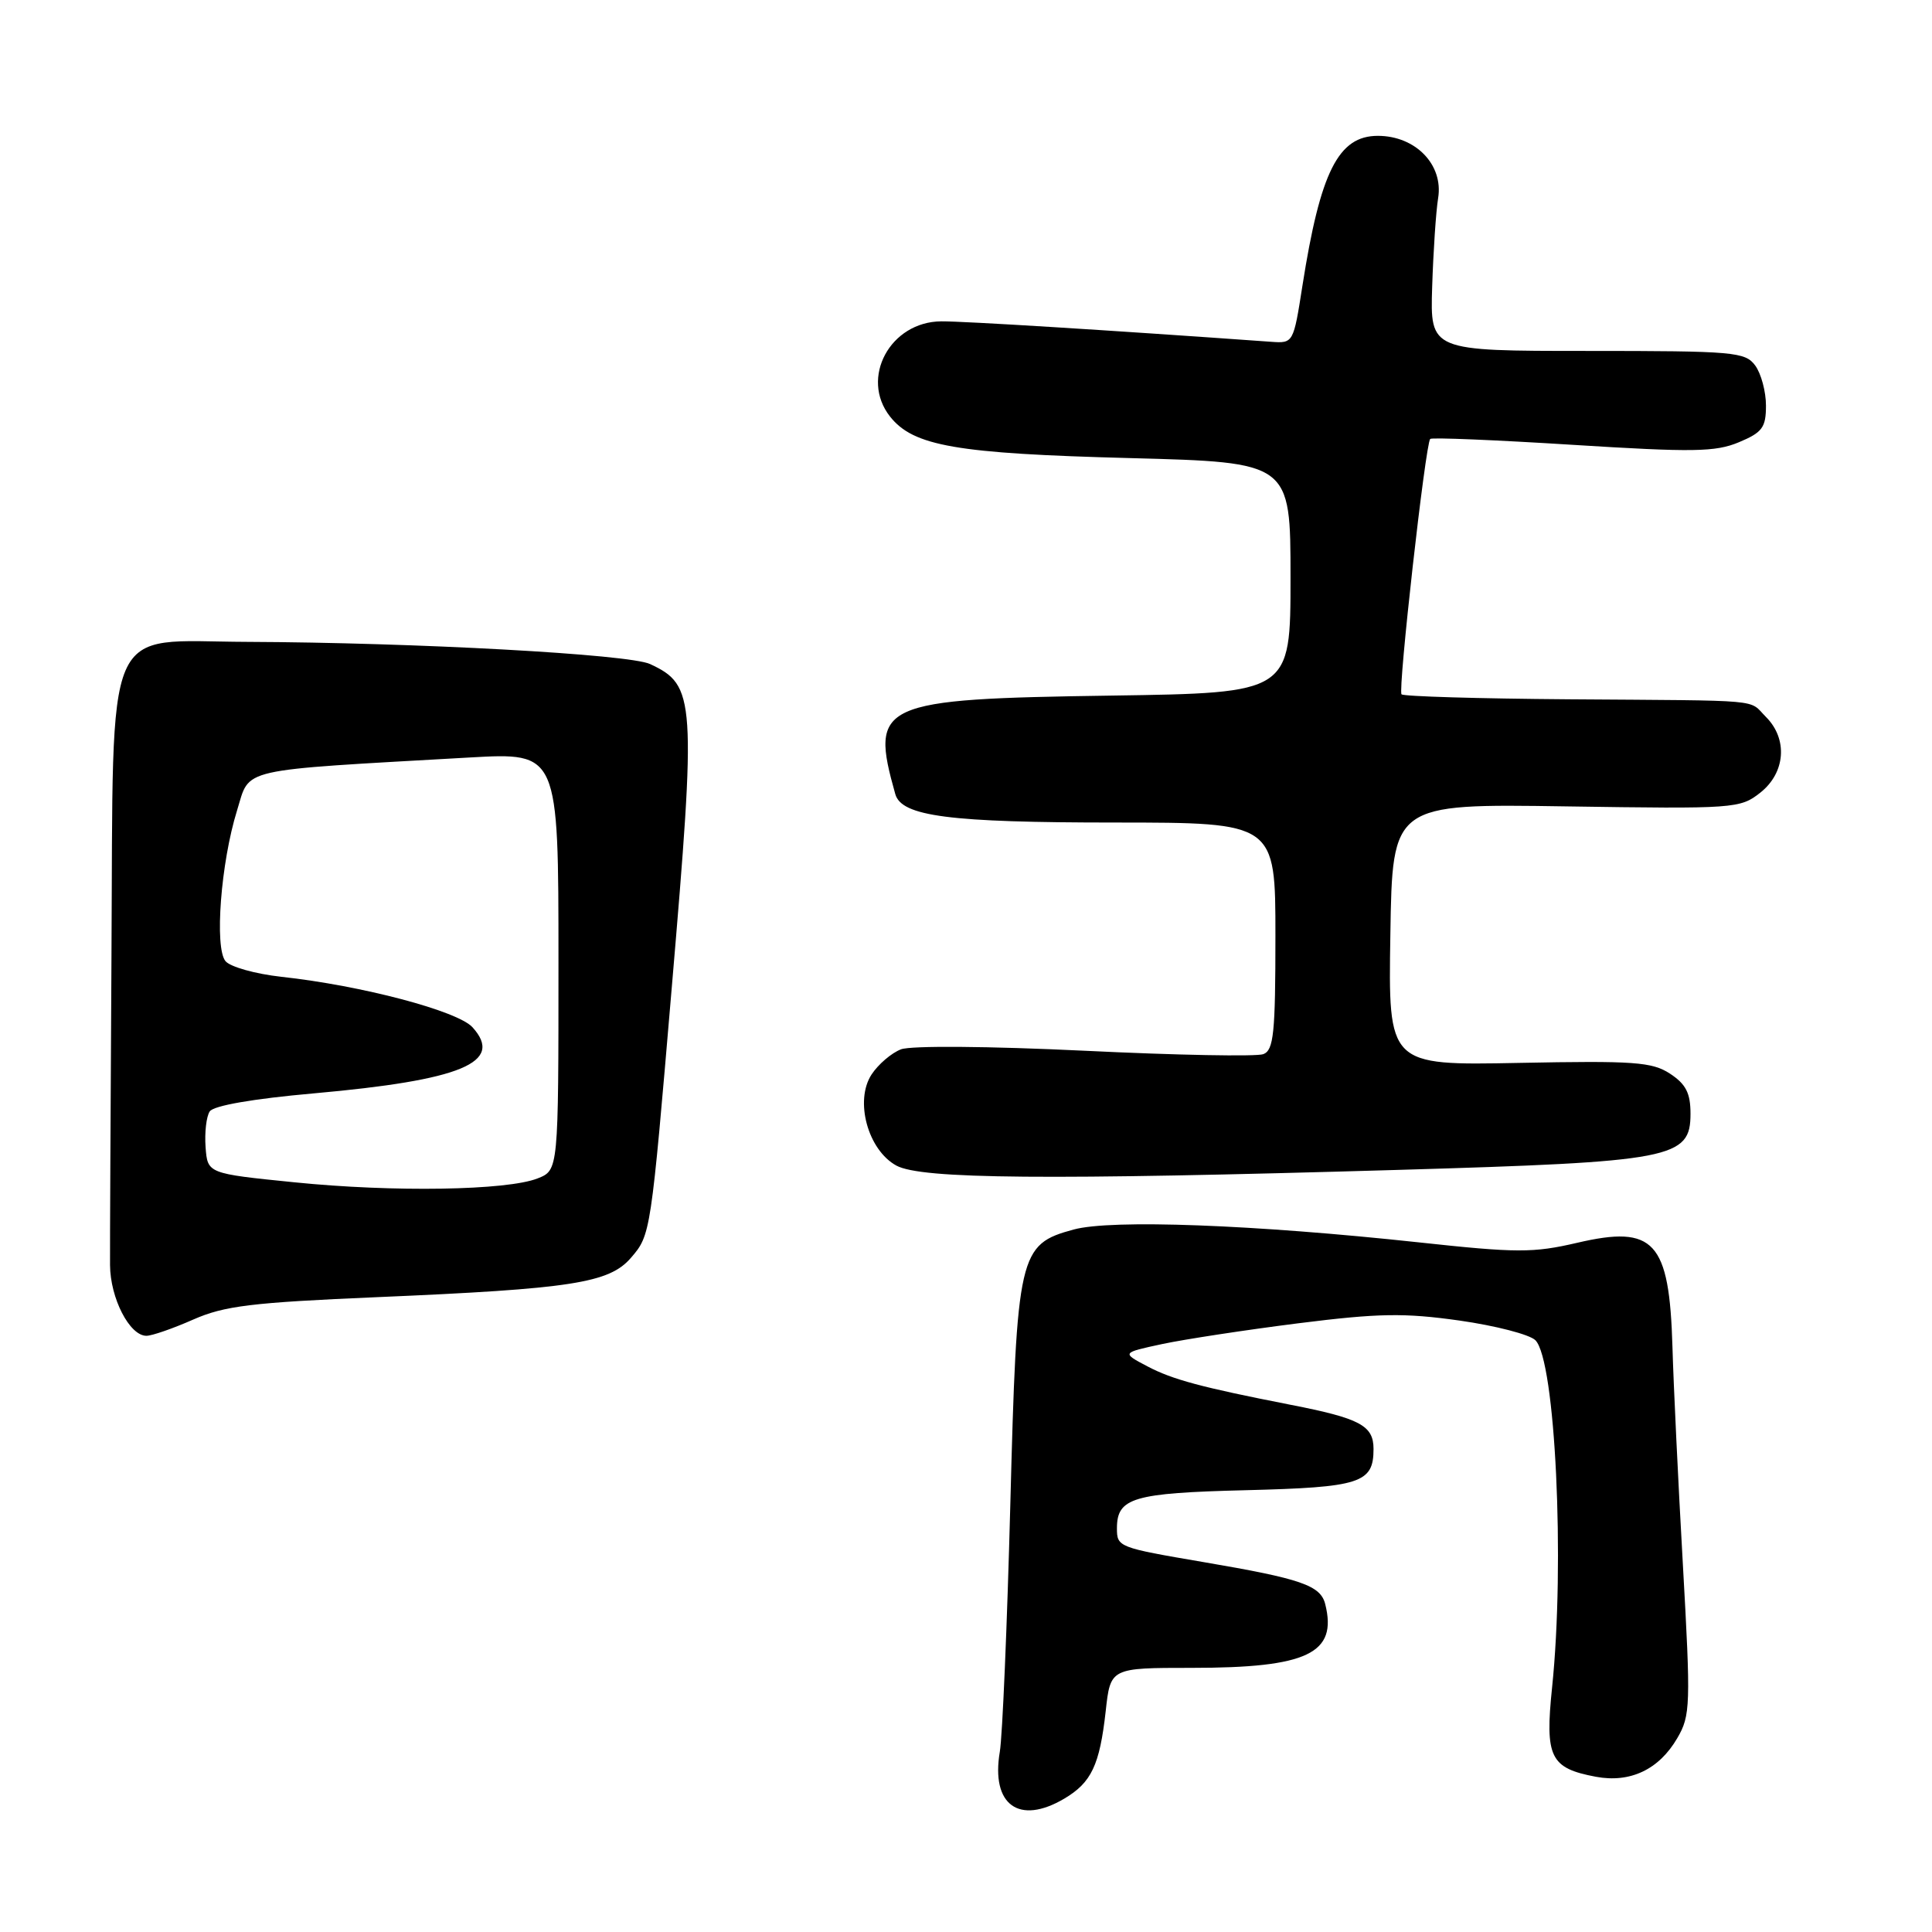<?xml version="1.0" encoding="UTF-8" standalone="no"?>
<!DOCTYPE svg PUBLIC "-//W3C//DTD SVG 1.1//EN" "http://www.w3.org/Graphics/SVG/1.1/DTD/svg11.dtd" >
<svg xmlns="http://www.w3.org/2000/svg" xmlns:xlink="http://www.w3.org/1999/xlink" version="1.1" viewBox="0 0 256 256">
 <g >
 <path fill="currentColor"
d=" M 141.02 238.33 C 144.62 236.20 145.71 233.89 146.51 226.75 C 147.14 221.00 147.14 221.00 157.92 221.00 C 173.24 221.00 177.24 219.09 175.60 212.56 C 174.98 210.07 172.42 209.19 159.50 206.99 C 148.17 205.06 148.00 204.99 148.00 202.51 C 148.00 198.46 150.13 197.83 165.05 197.46 C 180.27 197.08 182.00 196.52 182.00 192.00 C 182.00 188.89 180.23 187.94 171.00 186.14 C 159.17 183.82 155.37 182.80 152.06 181.06 C 148.61 179.25 148.61 179.25 154.01 178.09 C 156.97 177.46 165.09 176.22 172.05 175.34 C 182.70 174.00 186.08 173.95 193.39 174.98 C 198.17 175.66 202.69 176.83 203.45 177.59 C 206.09 180.24 207.38 207.00 205.66 223.59 C 204.70 232.85 205.40 234.29 211.46 235.43 C 216.02 236.28 219.83 234.47 222.25 230.31 C 224.00 227.32 224.04 225.96 222.99 207.31 C 222.37 196.42 221.75 183.45 221.61 178.50 C 221.20 164.46 219.20 162.29 208.97 164.68 C 203.17 166.03 200.99 166.03 188.00 164.62 C 166.12 162.26 147.26 161.55 142.26 162.92 C 135.00 164.89 134.74 166.05 133.87 199.44 C 133.45 215.36 132.83 230.06 132.48 232.12 C 131.29 239.16 135.02 241.87 141.02 238.33 Z  M 25.60 174.85 C 29.73 173.03 33.34 172.59 49.97 171.88 C 75.77 170.78 80.73 170.01 83.61 166.66 C 86.22 163.63 86.24 163.52 89.00 131.00 C 92.28 92.52 92.16 90.80 86.14 87.99 C 83.36 86.69 55.09 85.14 32.70 85.05 C 13.49 84.98 15.05 81.35 14.77 126.70 C 14.65 146.94 14.56 165.36 14.58 167.63 C 14.61 172.03 17.17 177.00 19.40 177.00 C 20.14 177.00 22.93 176.03 25.60 174.85 Z  M 185.17 155.02 C 221.68 153.95 224.00 153.51 224.00 147.57 C 224.00 144.84 223.39 143.65 221.29 142.27 C 218.91 140.71 216.52 140.54 201.27 140.84 C 183.95 141.18 183.95 141.18 184.23 123.84 C 184.50 106.50 184.50 106.50 207.50 106.85 C 229.87 107.19 230.58 107.14 233.25 105.03 C 236.59 102.39 236.92 97.92 234.00 95.00 C 231.61 92.61 234.28 92.85 207.84 92.66 C 195.92 92.57 185.97 92.28 185.71 92.00 C 185.21 91.46 188.88 58.79 189.51 58.16 C 189.72 57.95 198.20 58.30 208.36 58.94 C 224.32 59.94 227.31 59.90 230.41 58.60 C 233.52 57.30 234.00 56.65 234.00 53.74 C 234.00 51.89 233.36 49.51 232.58 48.44 C 231.25 46.63 229.80 46.50 210.33 46.50 C 189.50 46.50 189.50 46.50 189.77 38.00 C 189.92 33.33 190.27 28.04 190.56 26.25 C 191.28 21.83 187.57 18.00 182.57 18.00 C 177.34 18.00 174.95 22.75 172.58 37.85 C 171.39 45.46 171.37 45.50 168.44 45.29 C 146.79 43.74 127.75 42.56 124.73 42.58 C 117.95 42.62 113.92 50.09 117.93 55.19 C 121.02 59.11 126.70 60.10 149.75 60.70 C 171.00 61.26 171.00 61.26 171.00 76.54 C 171.00 91.82 171.00 91.82 147.25 92.17 C 116.42 92.62 115.24 93.16 118.63 105.22 C 119.46 108.17 125.79 108.99 147.75 108.99 C 169.00 109.00 169.00 109.00 169.00 124.03 C 169.00 136.91 168.77 139.15 167.40 139.68 C 166.51 140.02 155.87 139.82 143.74 139.23 C 131.02 138.62 120.71 138.54 119.39 139.04 C 118.13 139.52 116.38 141.02 115.49 142.37 C 113.21 145.85 115.00 152.39 118.78 154.45 C 122.09 156.24 138.68 156.38 185.17 155.02 Z  M 39.00 156.66 C 27.50 155.50 27.50 155.50 27.24 152.00 C 27.10 150.07 27.34 147.94 27.79 147.27 C 28.29 146.50 33.55 145.59 41.55 144.88 C 61.18 143.13 66.83 140.78 62.61 136.12 C 60.64 133.95 47.93 130.59 37.27 129.43 C 33.84 129.05 30.52 128.12 29.88 127.36 C 28.40 125.58 29.26 114.30 31.41 107.39 C 33.18 101.67 31.14 102.14 62.25 100.37 C 74.00 99.71 74.00 99.71 74.00 127.38 C 74.00 155.05 74.00 155.05 71.25 156.14 C 67.19 157.75 52.10 157.99 39.00 156.66 Z "/>
</g>
</svg>